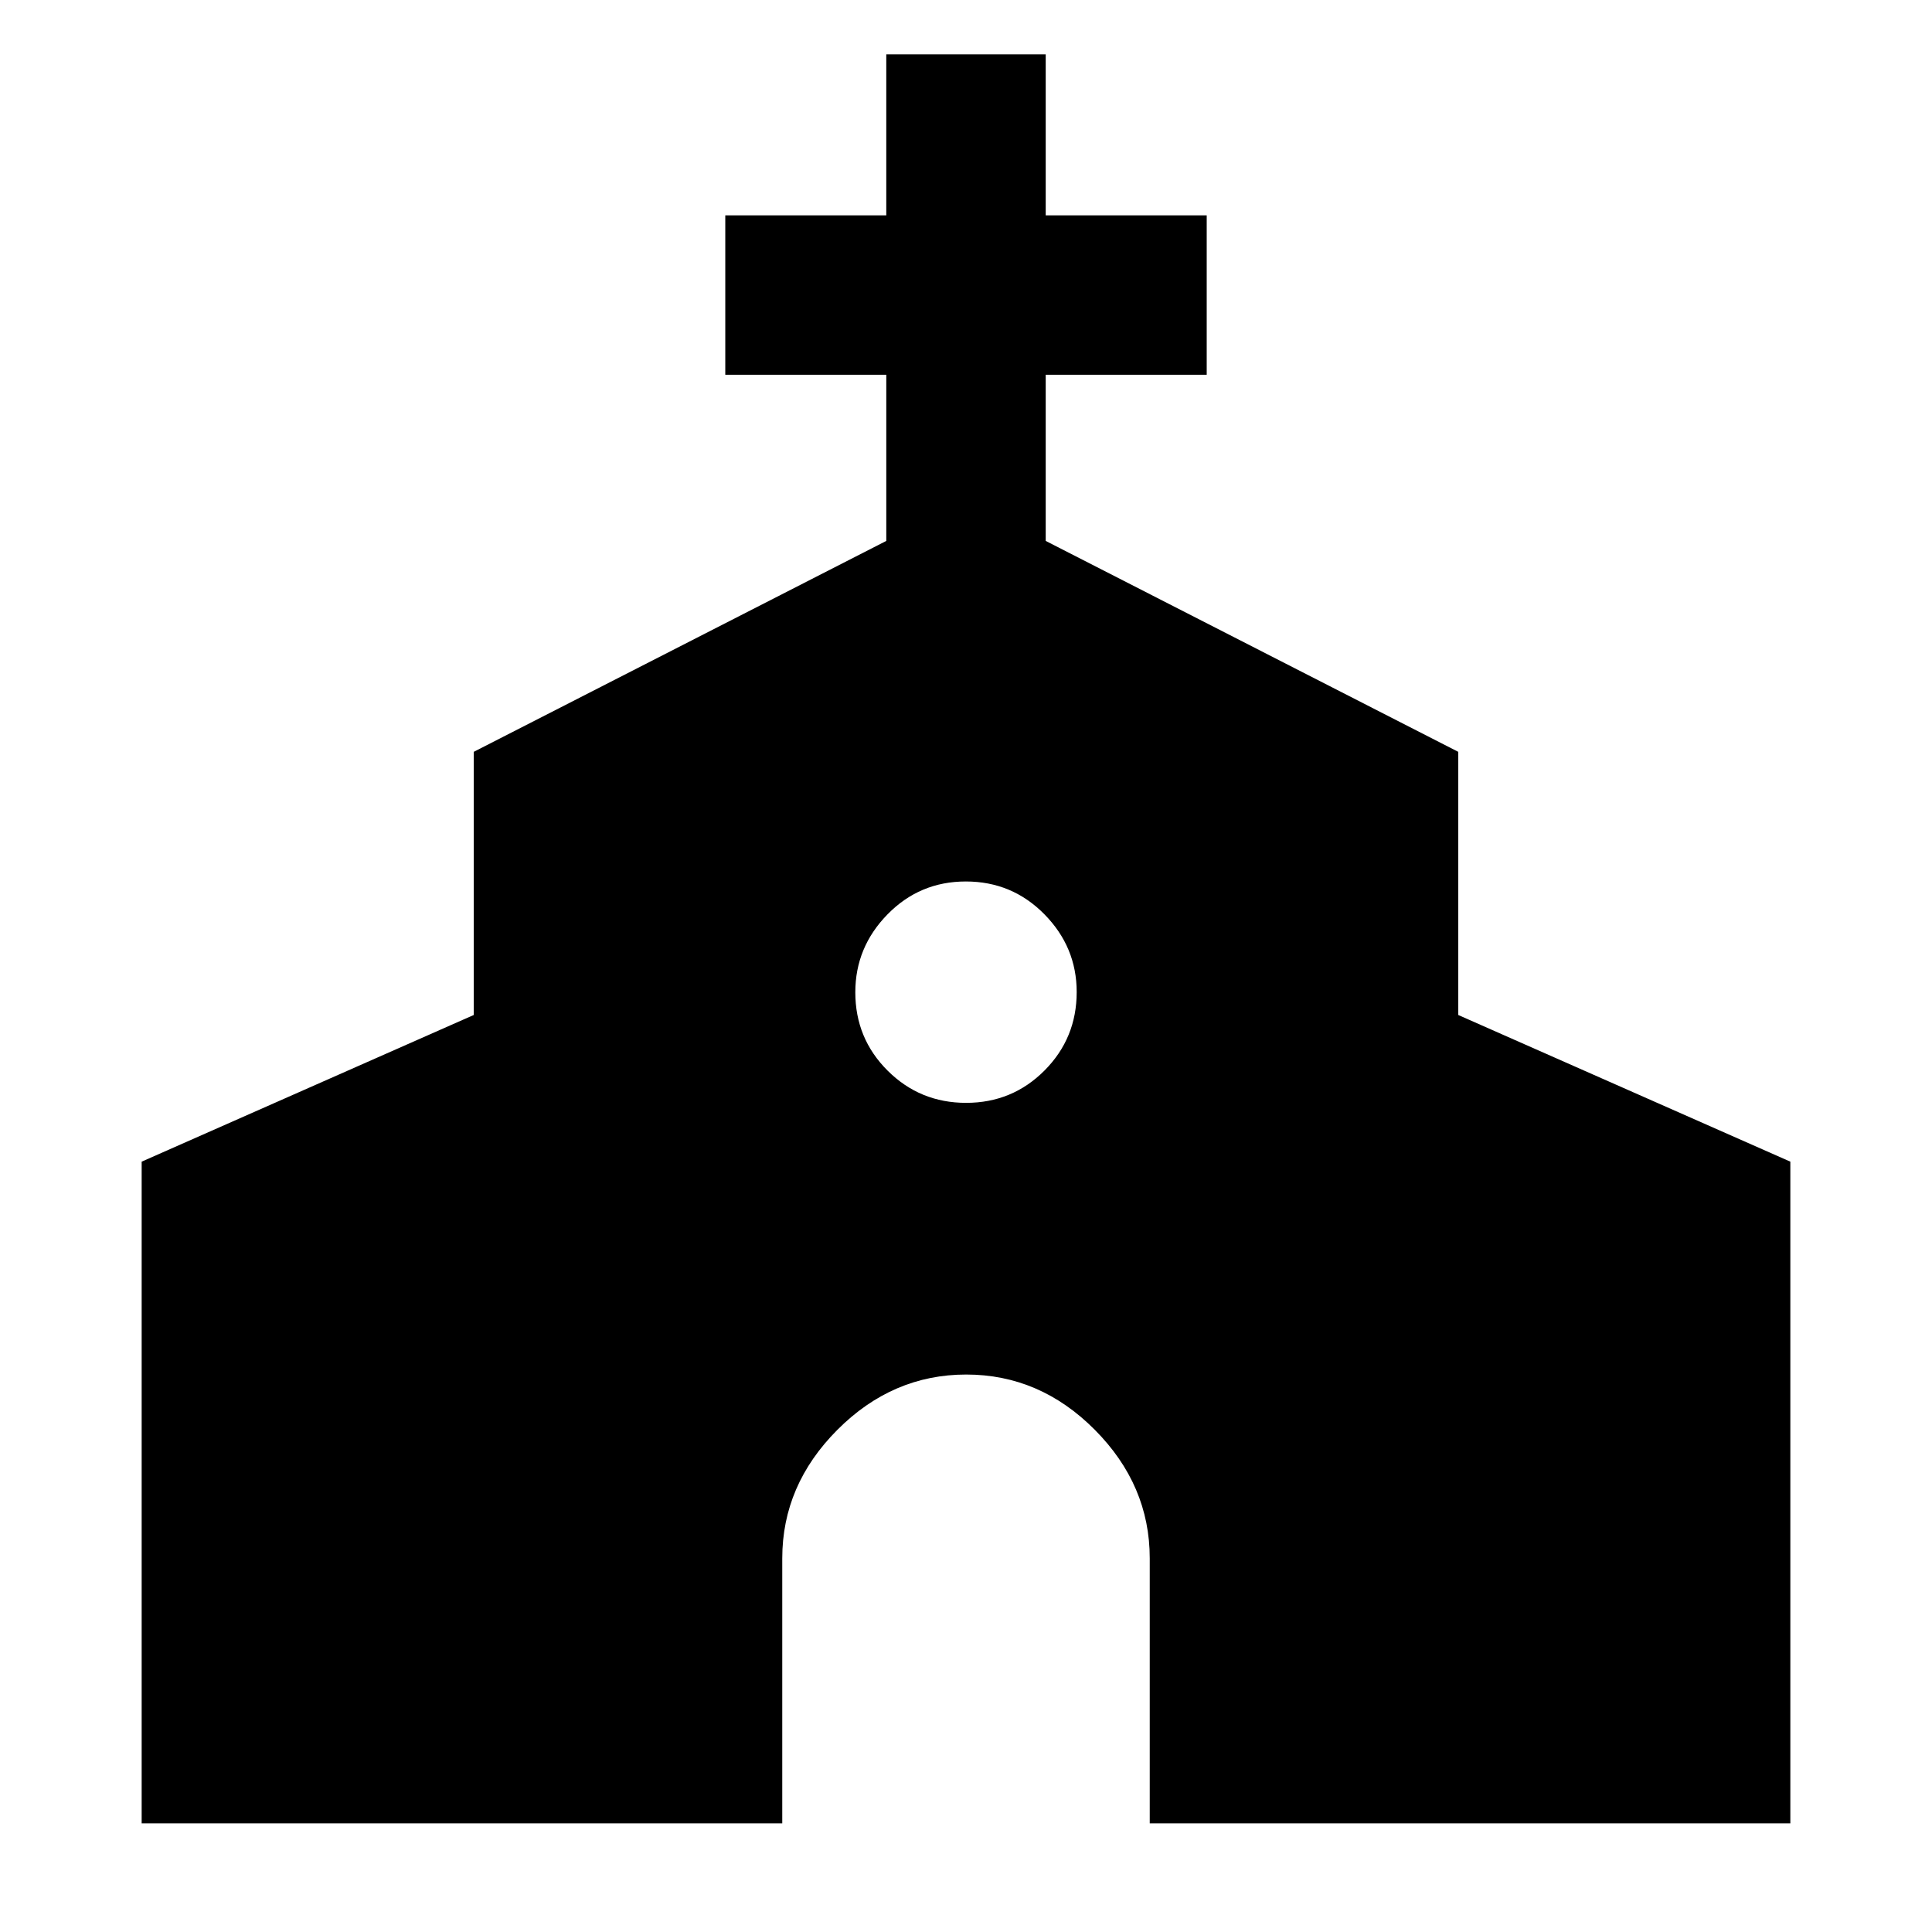 <svg xmlns="http://www.w3.org/2000/svg" height="48" viewBox="0 -960 960 960" width="48"><path d="M70.39-54v-328.78l165-72.87v-130.76l205-104.81v-82.56h-80V-853h80v-80h79.22v80h80v79.22h-80v82.56l205 104.81v130.76l165 72.87V-54H571.3v-131.69q0-36.37-27.29-63.84Q516.72-277 480.1-277t-64.01 27.47q-27.39 27.47-27.39 63.84V-54H70.39Zm409.67-358Q503-412 519-428.06q16-16.06 16-39 0-22.37-16.06-38.66-16.06-16.28-39-16.28T441-505.66q-16 16.34-16 38.72Q425-444 441.06-428q16.06 16 39 16Z"/></svg>